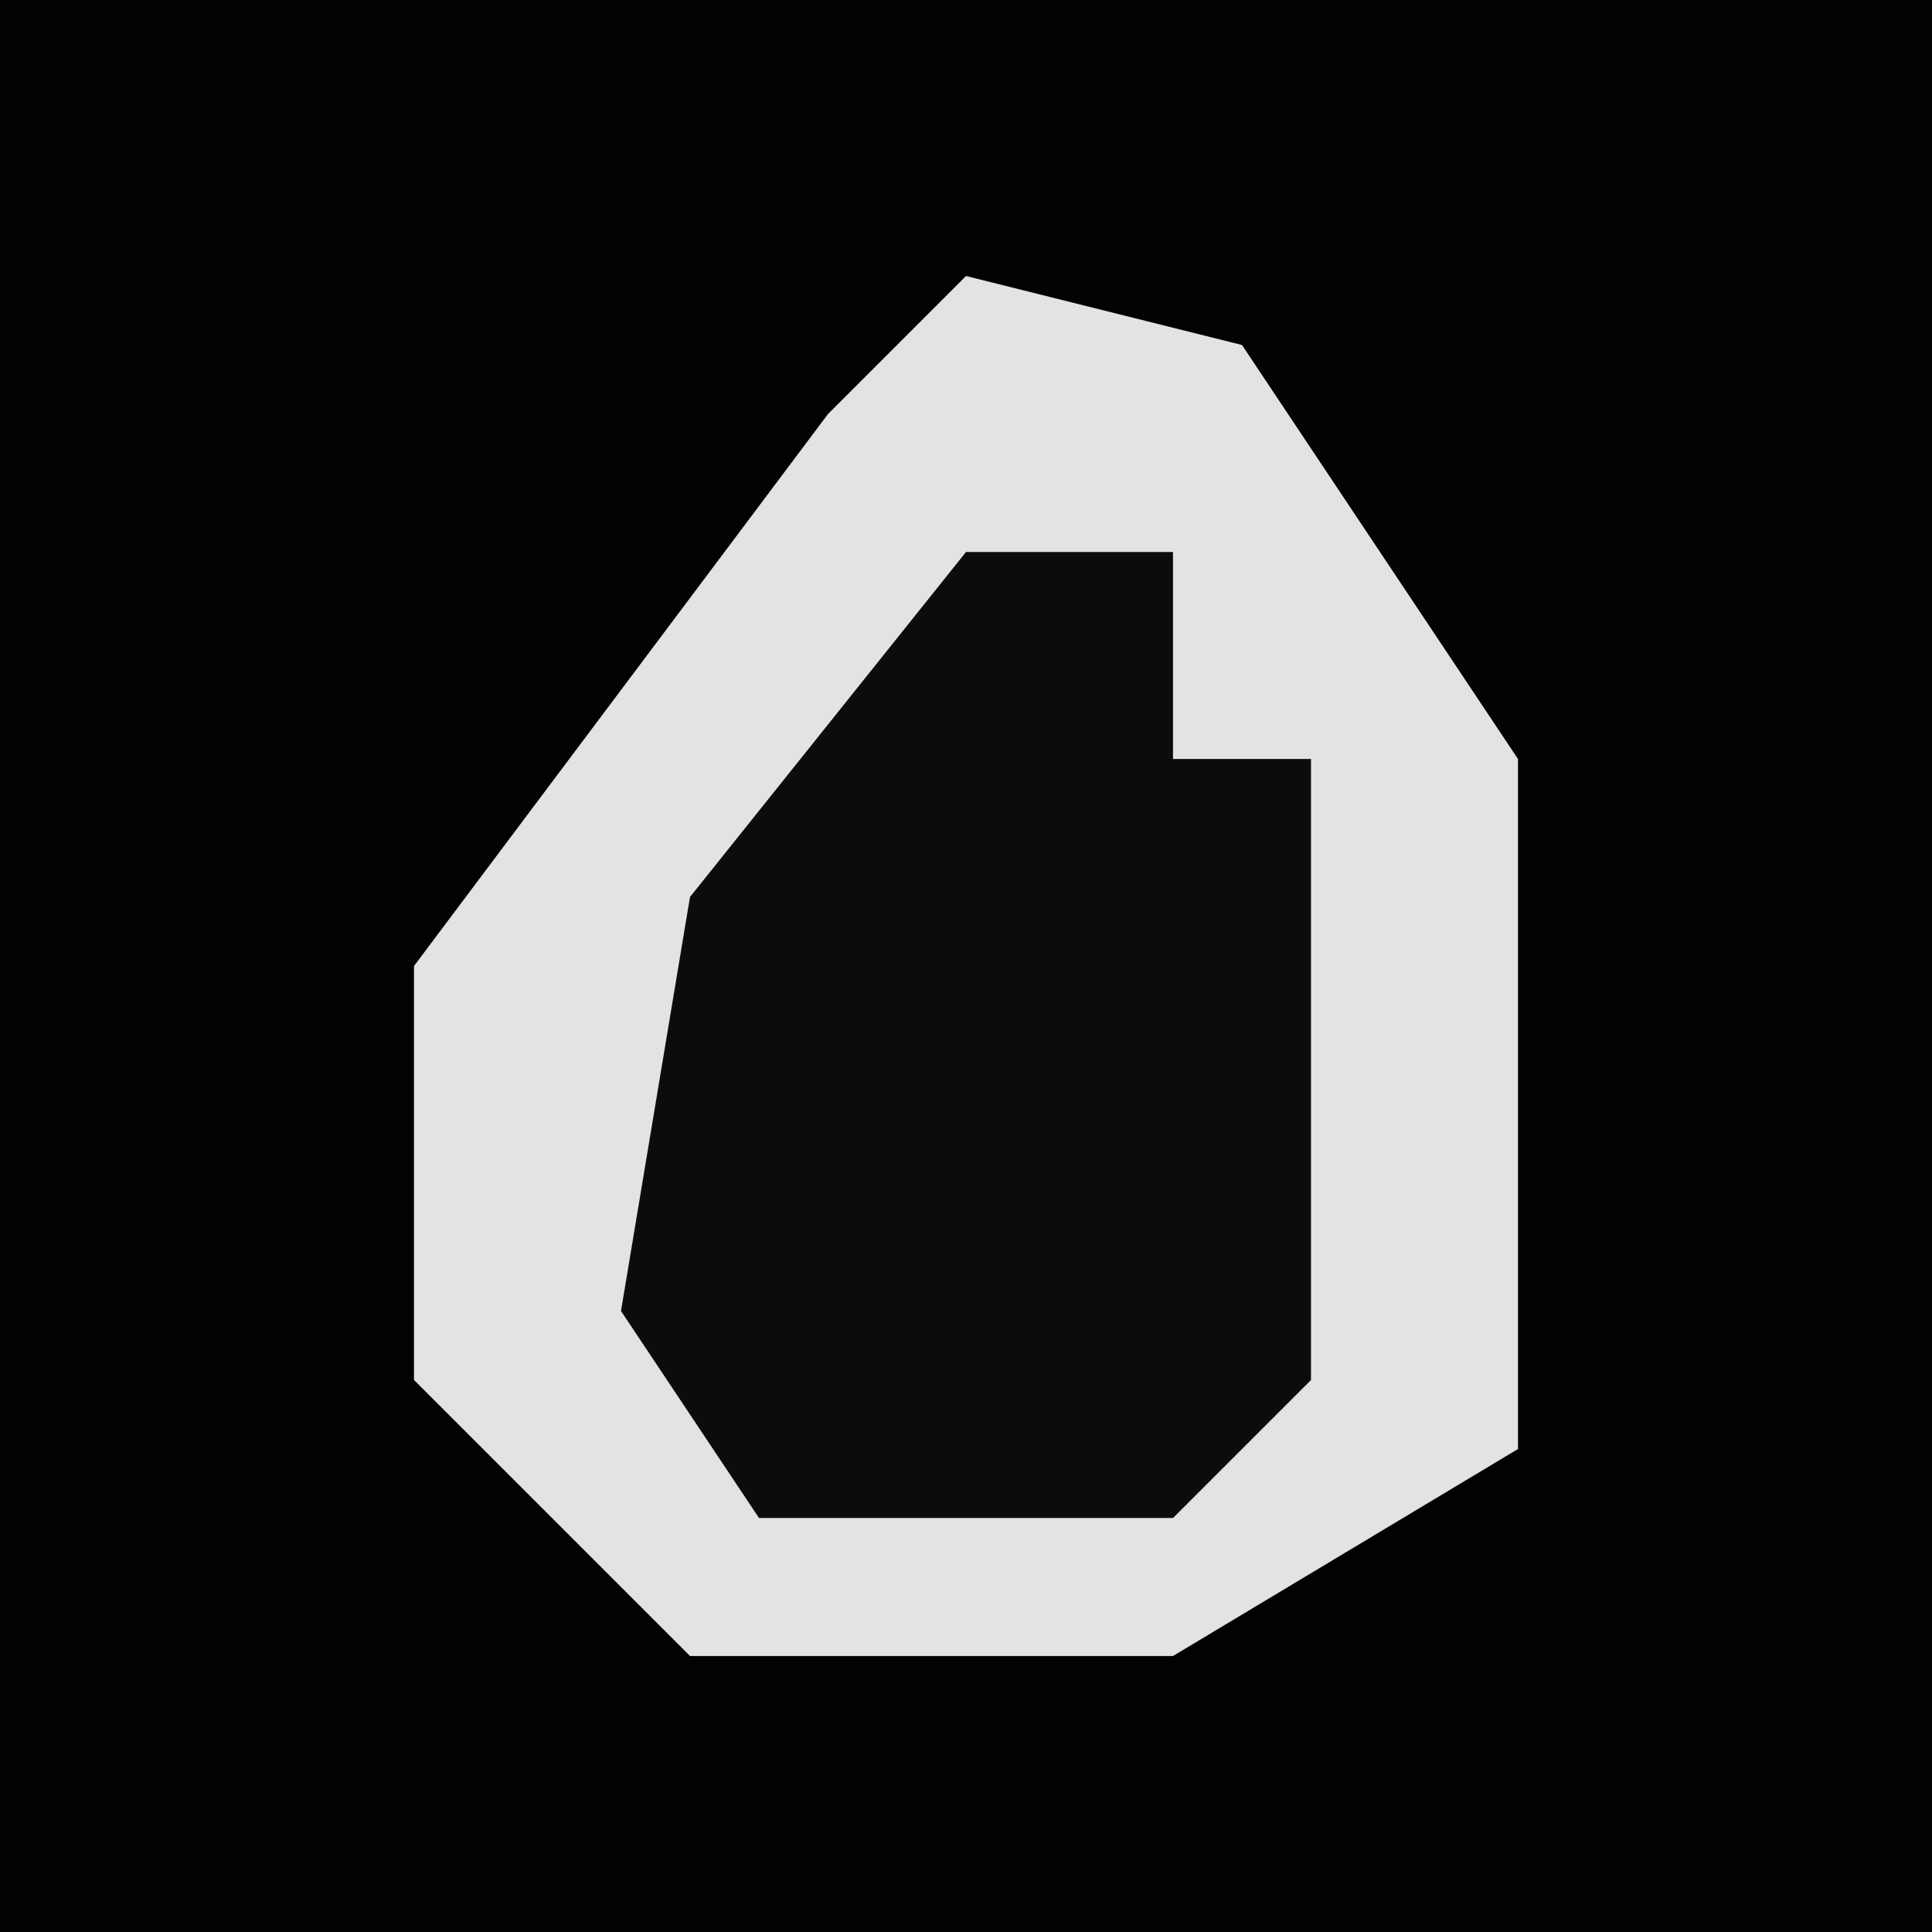 <?xml version="1.0" encoding="UTF-8"?>
<svg version="1.1" xmlns="http://www.w3.org/2000/svg" width="28" height="28">
<path d="M0,0 L28,0 L28,28 L0,28 Z " fill="#020202" transform="translate(0,0)"/>
<path d="M0,0 L4,1 L8,7 L8,17 L3,20 L-4,20 L-8,16 L-8,10 L-2,2 Z " fill="#E3E3E3" transform="translate(14,4)"/>
<path d="M0,0 L3,0 L3,3 L5,3 L5,12 L3,14 L-3,14 L-5,11 L-4,5 Z " fill="#0C0C0C" transform="translate(14,8)"/>
</svg>
